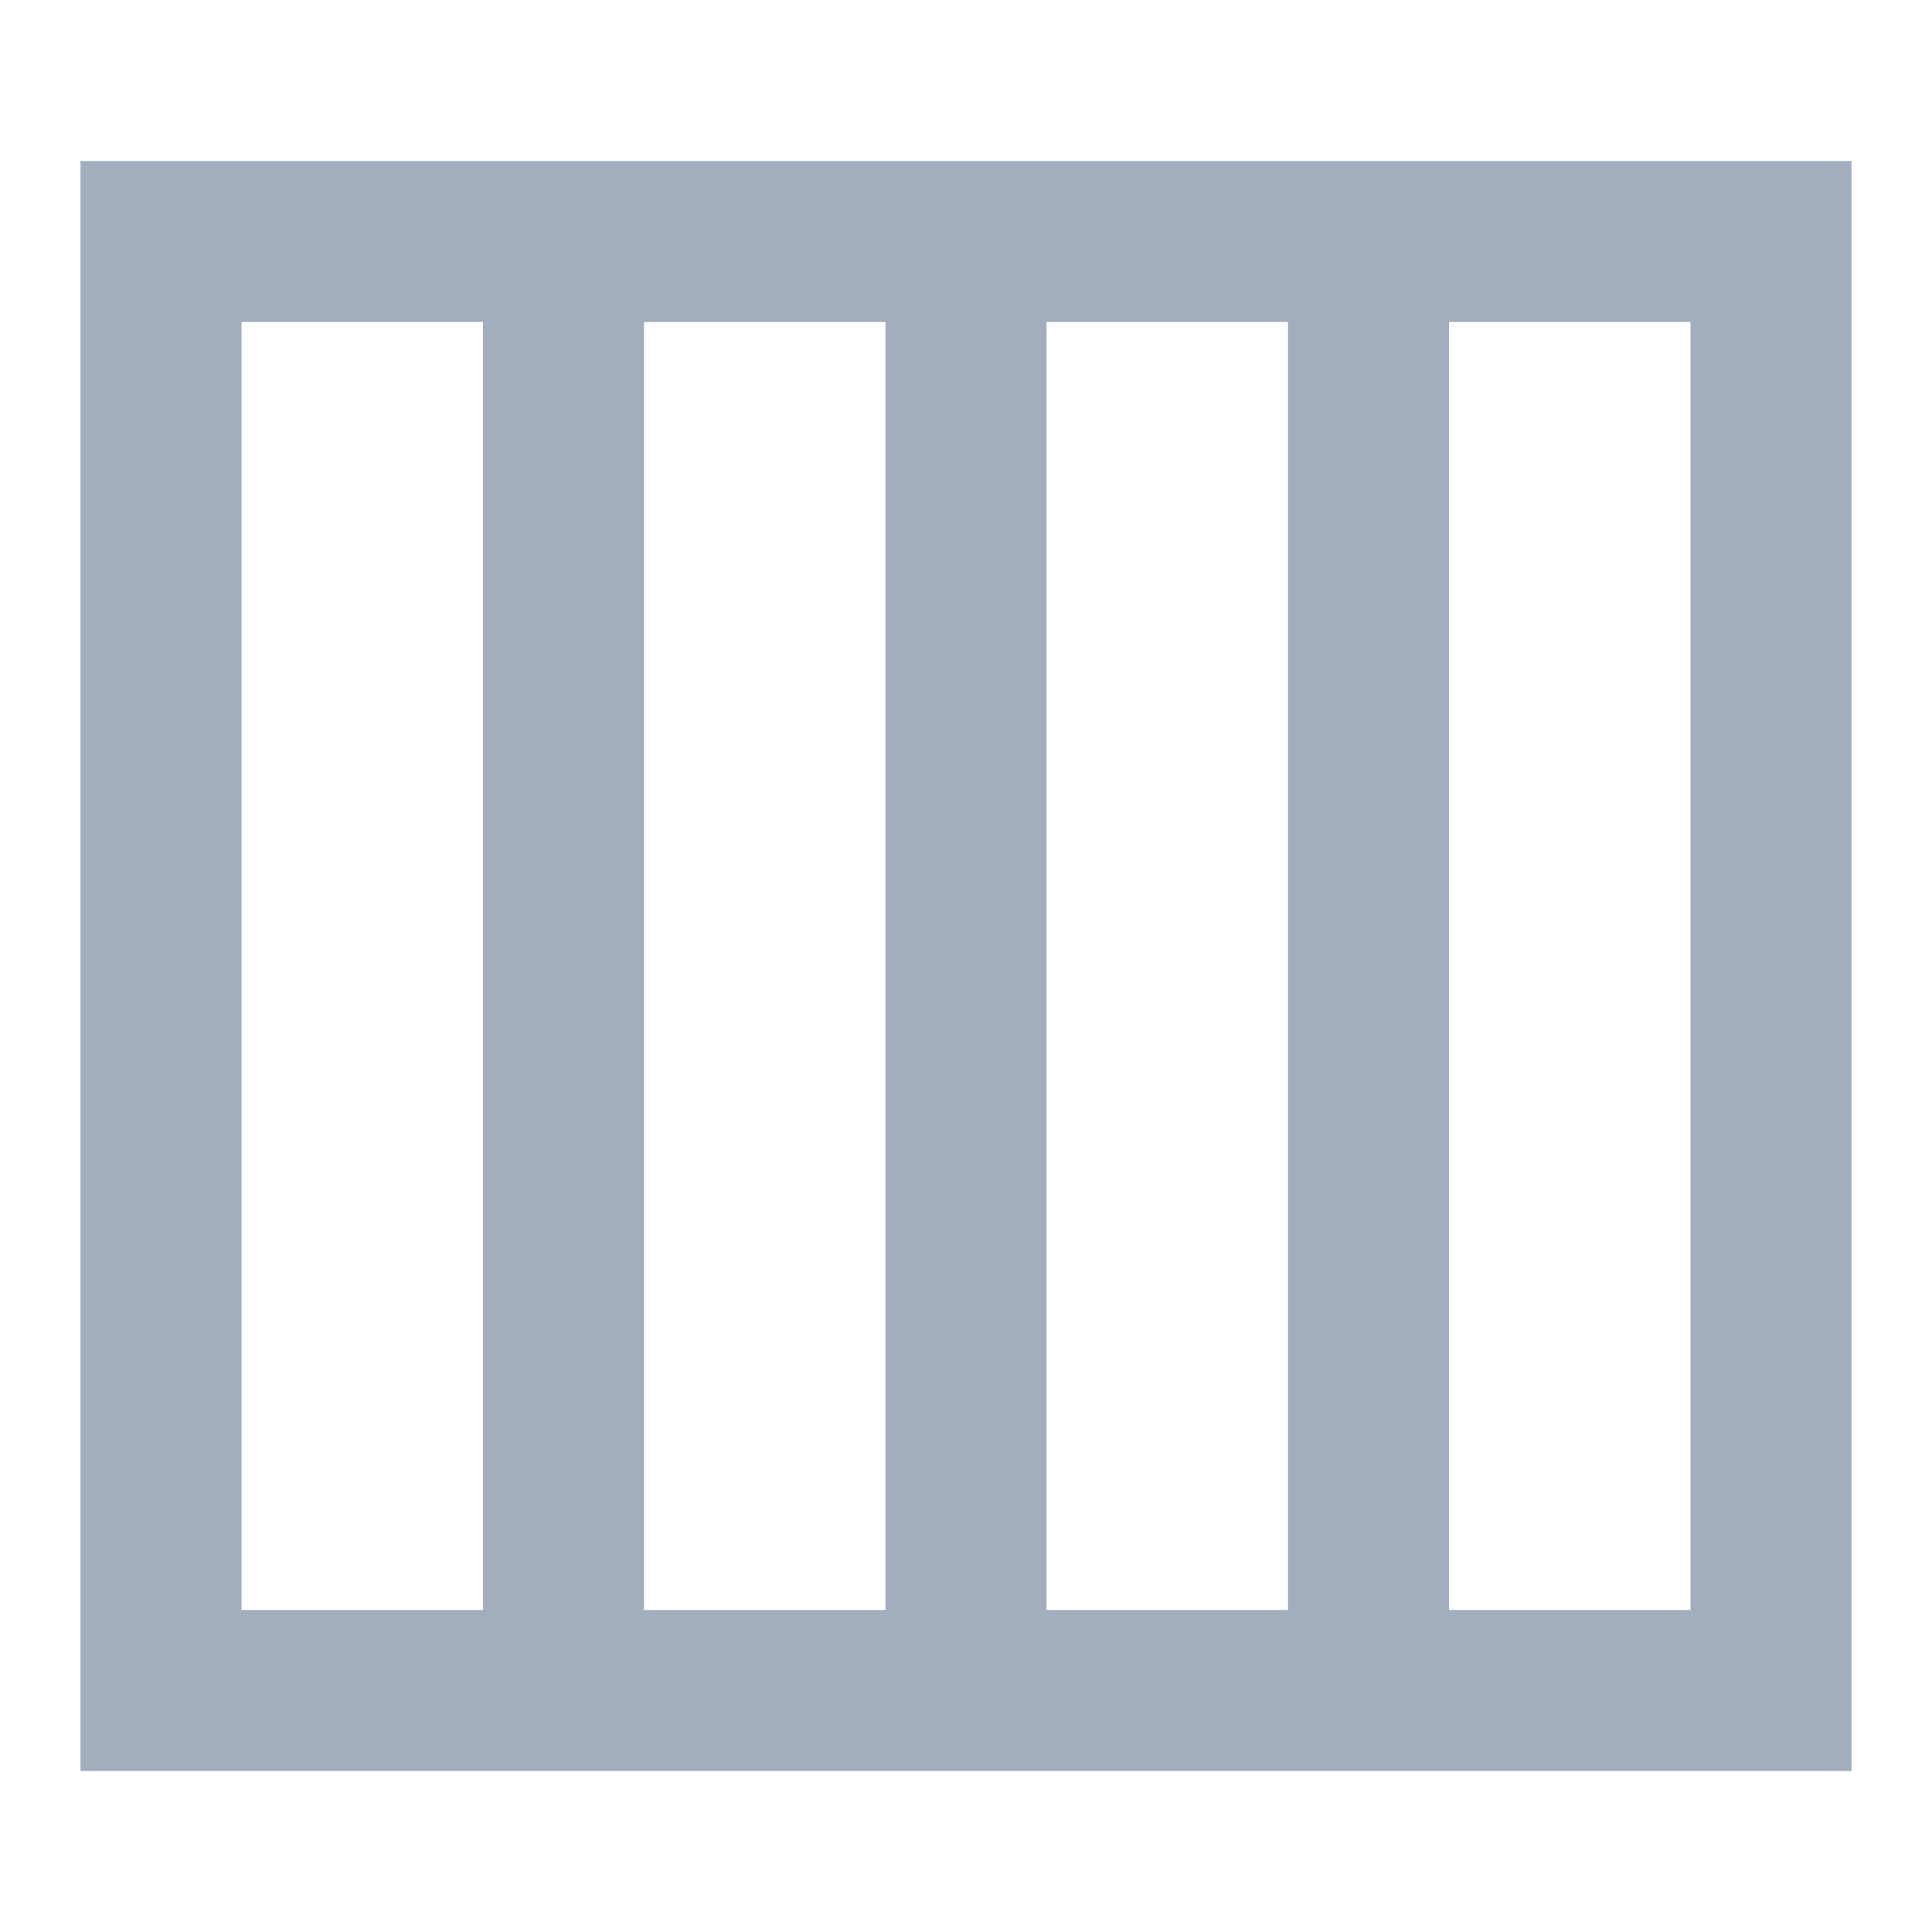 <svg width="18" height="18" viewBox="0 0 18 18" fill="none" xmlns="http://www.w3.org/2000/svg">
    <path fill-rule="evenodd" clip-rule="evenodd"
        d="M6 3H8.25L8.25 15H6L6 3ZM9.75 15L9.75 3H12L12 15H9.75ZM13.5 15H15.75V3H13.5L13.5 15ZM4.5 3H2.25V15H4.5L4.5 3ZM0.75 16.5V1.5H17.25V16.5H0.75Z"
        fill="#A2AEBD" />
</svg>
